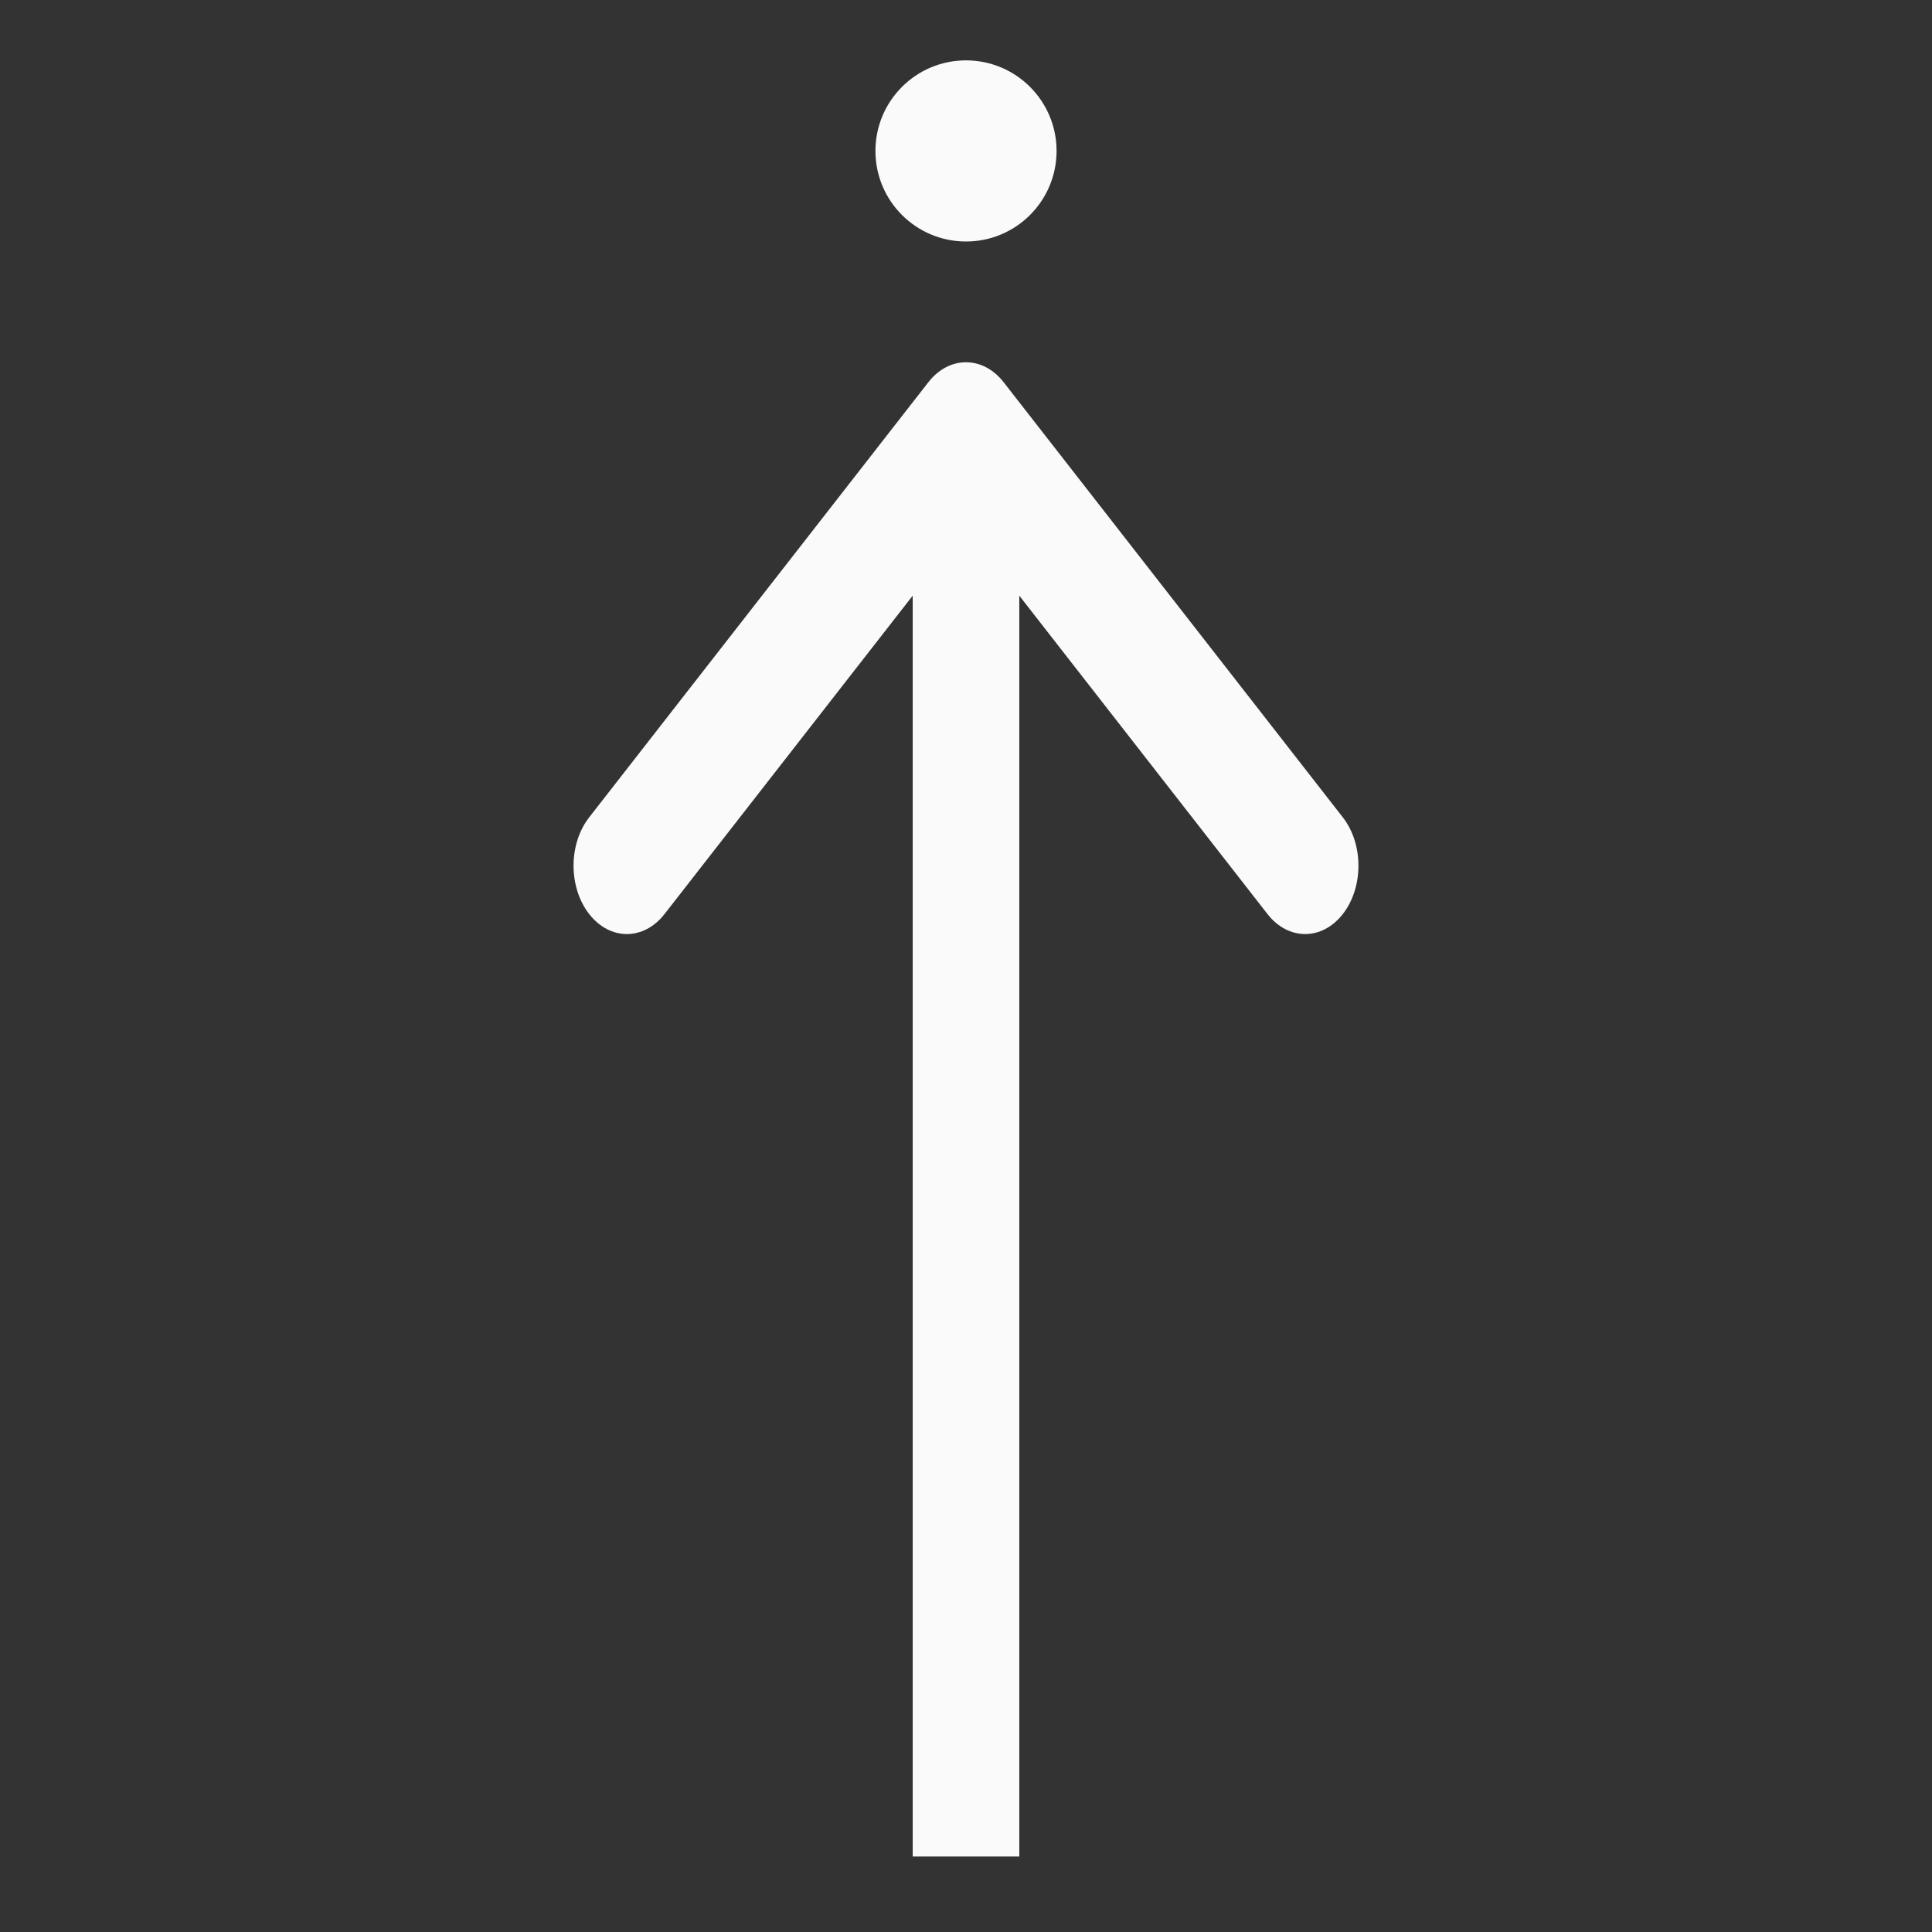 <svg width="128" height="128" viewBox="0 0 128 128" fill="none" xmlns="http://www.w3.org/2000/svg">
<rect x="0" y="0" width="128" height="128" fill="#333333" stroke="none"/>
<path fill-rule="evenodd" clip-rule="evenodd" d="M61.503 25.327L39.034 54.152C37.655 55.92 37.655 58.788 39.034 60.557C40.413 62.326 42.648 62.326 44.027 60.557L60.469 39.464L60.469 123L67.531 123L67.531 39.464L83.973 60.557C85.352 62.326 87.587 62.326 88.966 60.557C90.345 58.788 90.345 55.92 88.966 54.152L66.497 25.327C65.118 23.558 62.882 23.558 61.503 25.327ZM64 4C60.686 4 58 6.686 58 10C58 13.314 60.686 16 64 16C67.314 16 70 13.314 70 10C70 6.686 67.314 4 64 4Z" fill="#FAFAFA"/>
</svg>
